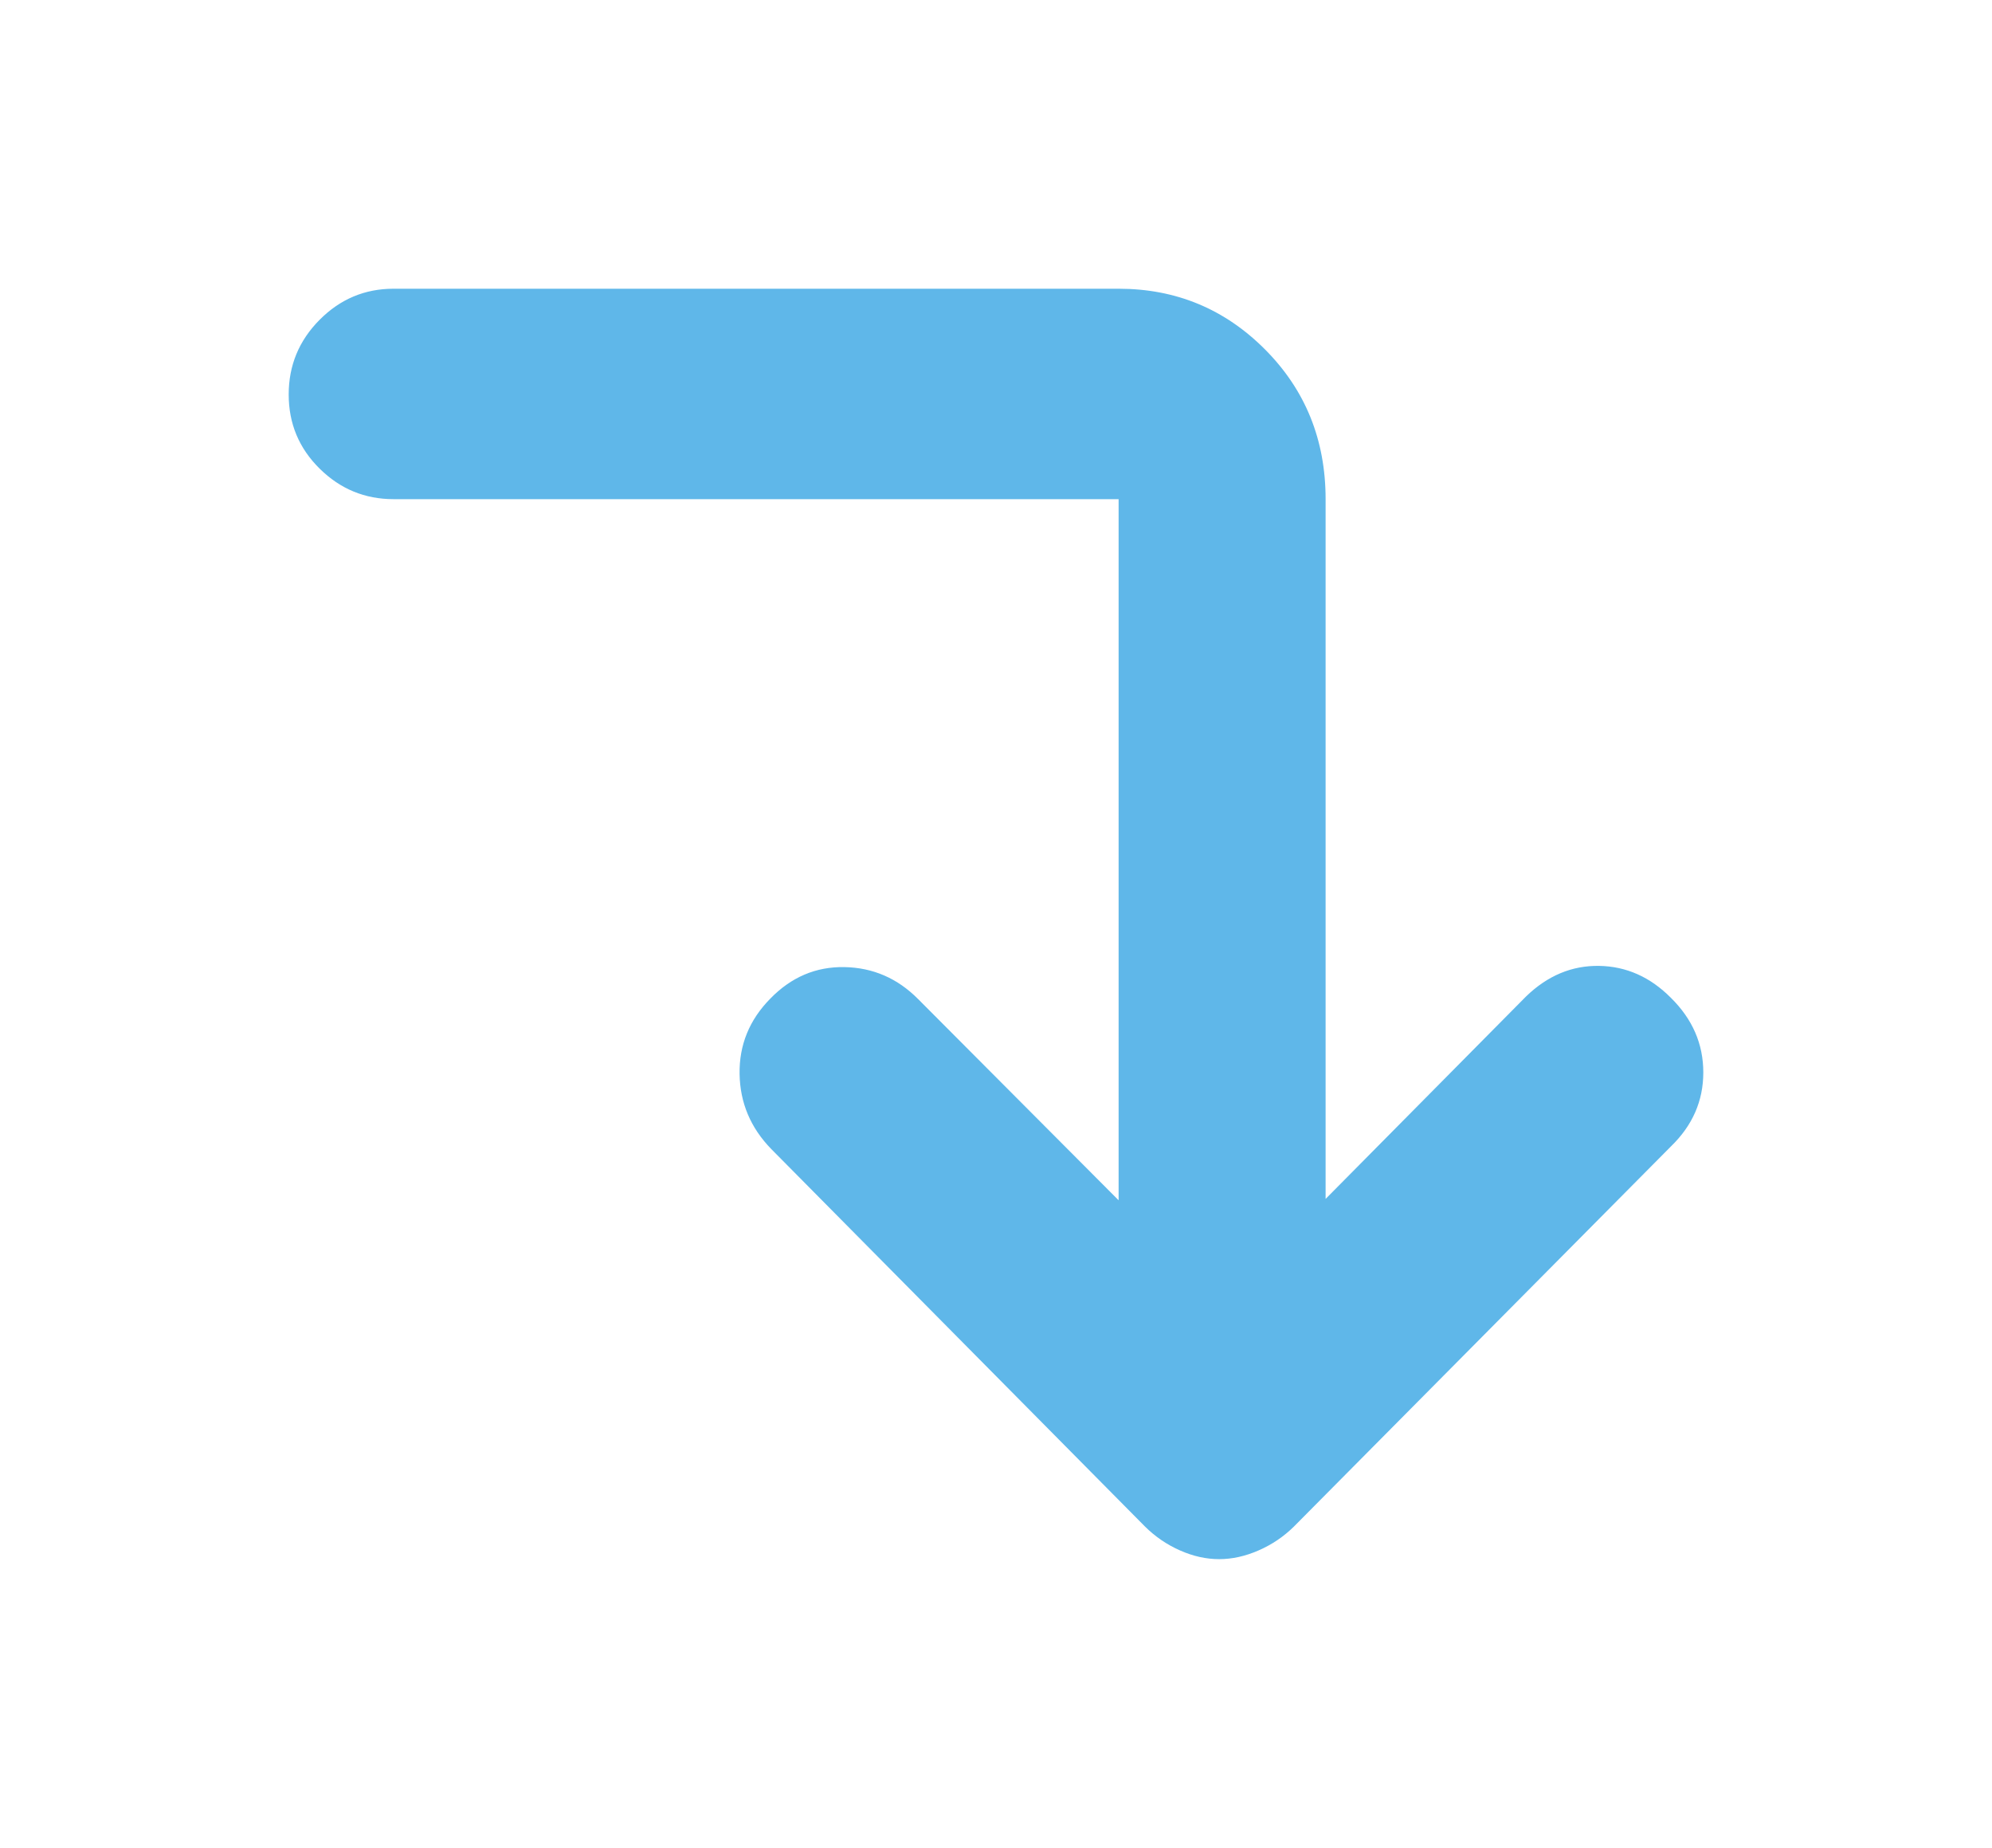 <svg width="69" height="64" viewBox="0 0 69 64" fill="none" xmlns="http://www.w3.org/2000/svg">
<g filter="url(#filter0_d_300_50)">
<path d="M45.917 35.524L52.858 28.514C53.603 27.791 54.448 27.438 55.39 27.453C56.333 27.468 57.163 27.838 57.881 28.562C58.627 29.299 59 30.159 59 31.143C59 32.127 58.627 32.98 57.881 33.703L44.821 46.87C44.465 47.221 44.057 47.497 43.595 47.698C43.134 47.9 42.678 48 42.229 48C41.78 48 41.328 47.9 40.873 47.698C40.418 47.497 40.014 47.221 39.66 46.87L26.714 33.795C25.999 33.061 25.633 32.193 25.618 31.192C25.603 30.191 25.957 29.323 26.681 28.588C27.405 27.842 28.262 27.477 29.25 27.495C30.238 27.513 31.09 27.883 31.806 28.606L38.747 35.571L38.747 11.288L13.63 11.288C12.637 11.288 11.784 10.935 11.071 10.23C10.357 9.525 10 8.669 10 7.663C10 6.656 10.357 5.794 11.071 5.076C11.784 4.359 12.637 4 13.63 4L38.747 4C40.733 4 42.425 4.702 43.821 6.105C45.218 7.509 45.917 9.236 45.917 11.288L45.917 35.524Z" fill="url(#paint0_linear_300_50)"/>
</g>
<defs>
<filter id="filter0_d_300_50" x="0" y="0" width="69" height="64" filterUnits="userSpaceOnUse" color-interpolation-filters="sRGB">
<feFlood flood-opacity="0" result="BackgroundImageFix"/>
<feColorMatrix in="SourceAlpha" type="matrix" values="0 0 0 0 0 0 0 0 0 0 0 0 0 0 0 0 0 0 127 0" result="hardAlpha"/>
<feOffset dy="6"/>
<feGaussianBlur stdDeviation="5"/>
<feComposite in2="hardAlpha" operator="out"/>
<feColorMatrix type="matrix" values="0 0 0 0 0 0 0 0 0 0 0 0 0 0 0 0 0 0 0.25 0"/>
<feBlend mode="normal" in2="BackgroundImageFix" result="effect1_dropShadow_300_50"/>
<feBlend mode="normal" in="SourceGraphic" in2="effect1_dropShadow_300_50" result="shape"/>
</filter>
<linearGradient id="paint0_linear_300_50" x1="21.5" y1="8" x2="41.215" y2="12.546" gradientUnits="userSpaceOnUse">
<stop stop-color="#5FB7E9"/>
</linearGradient>
</defs>
</svg>
